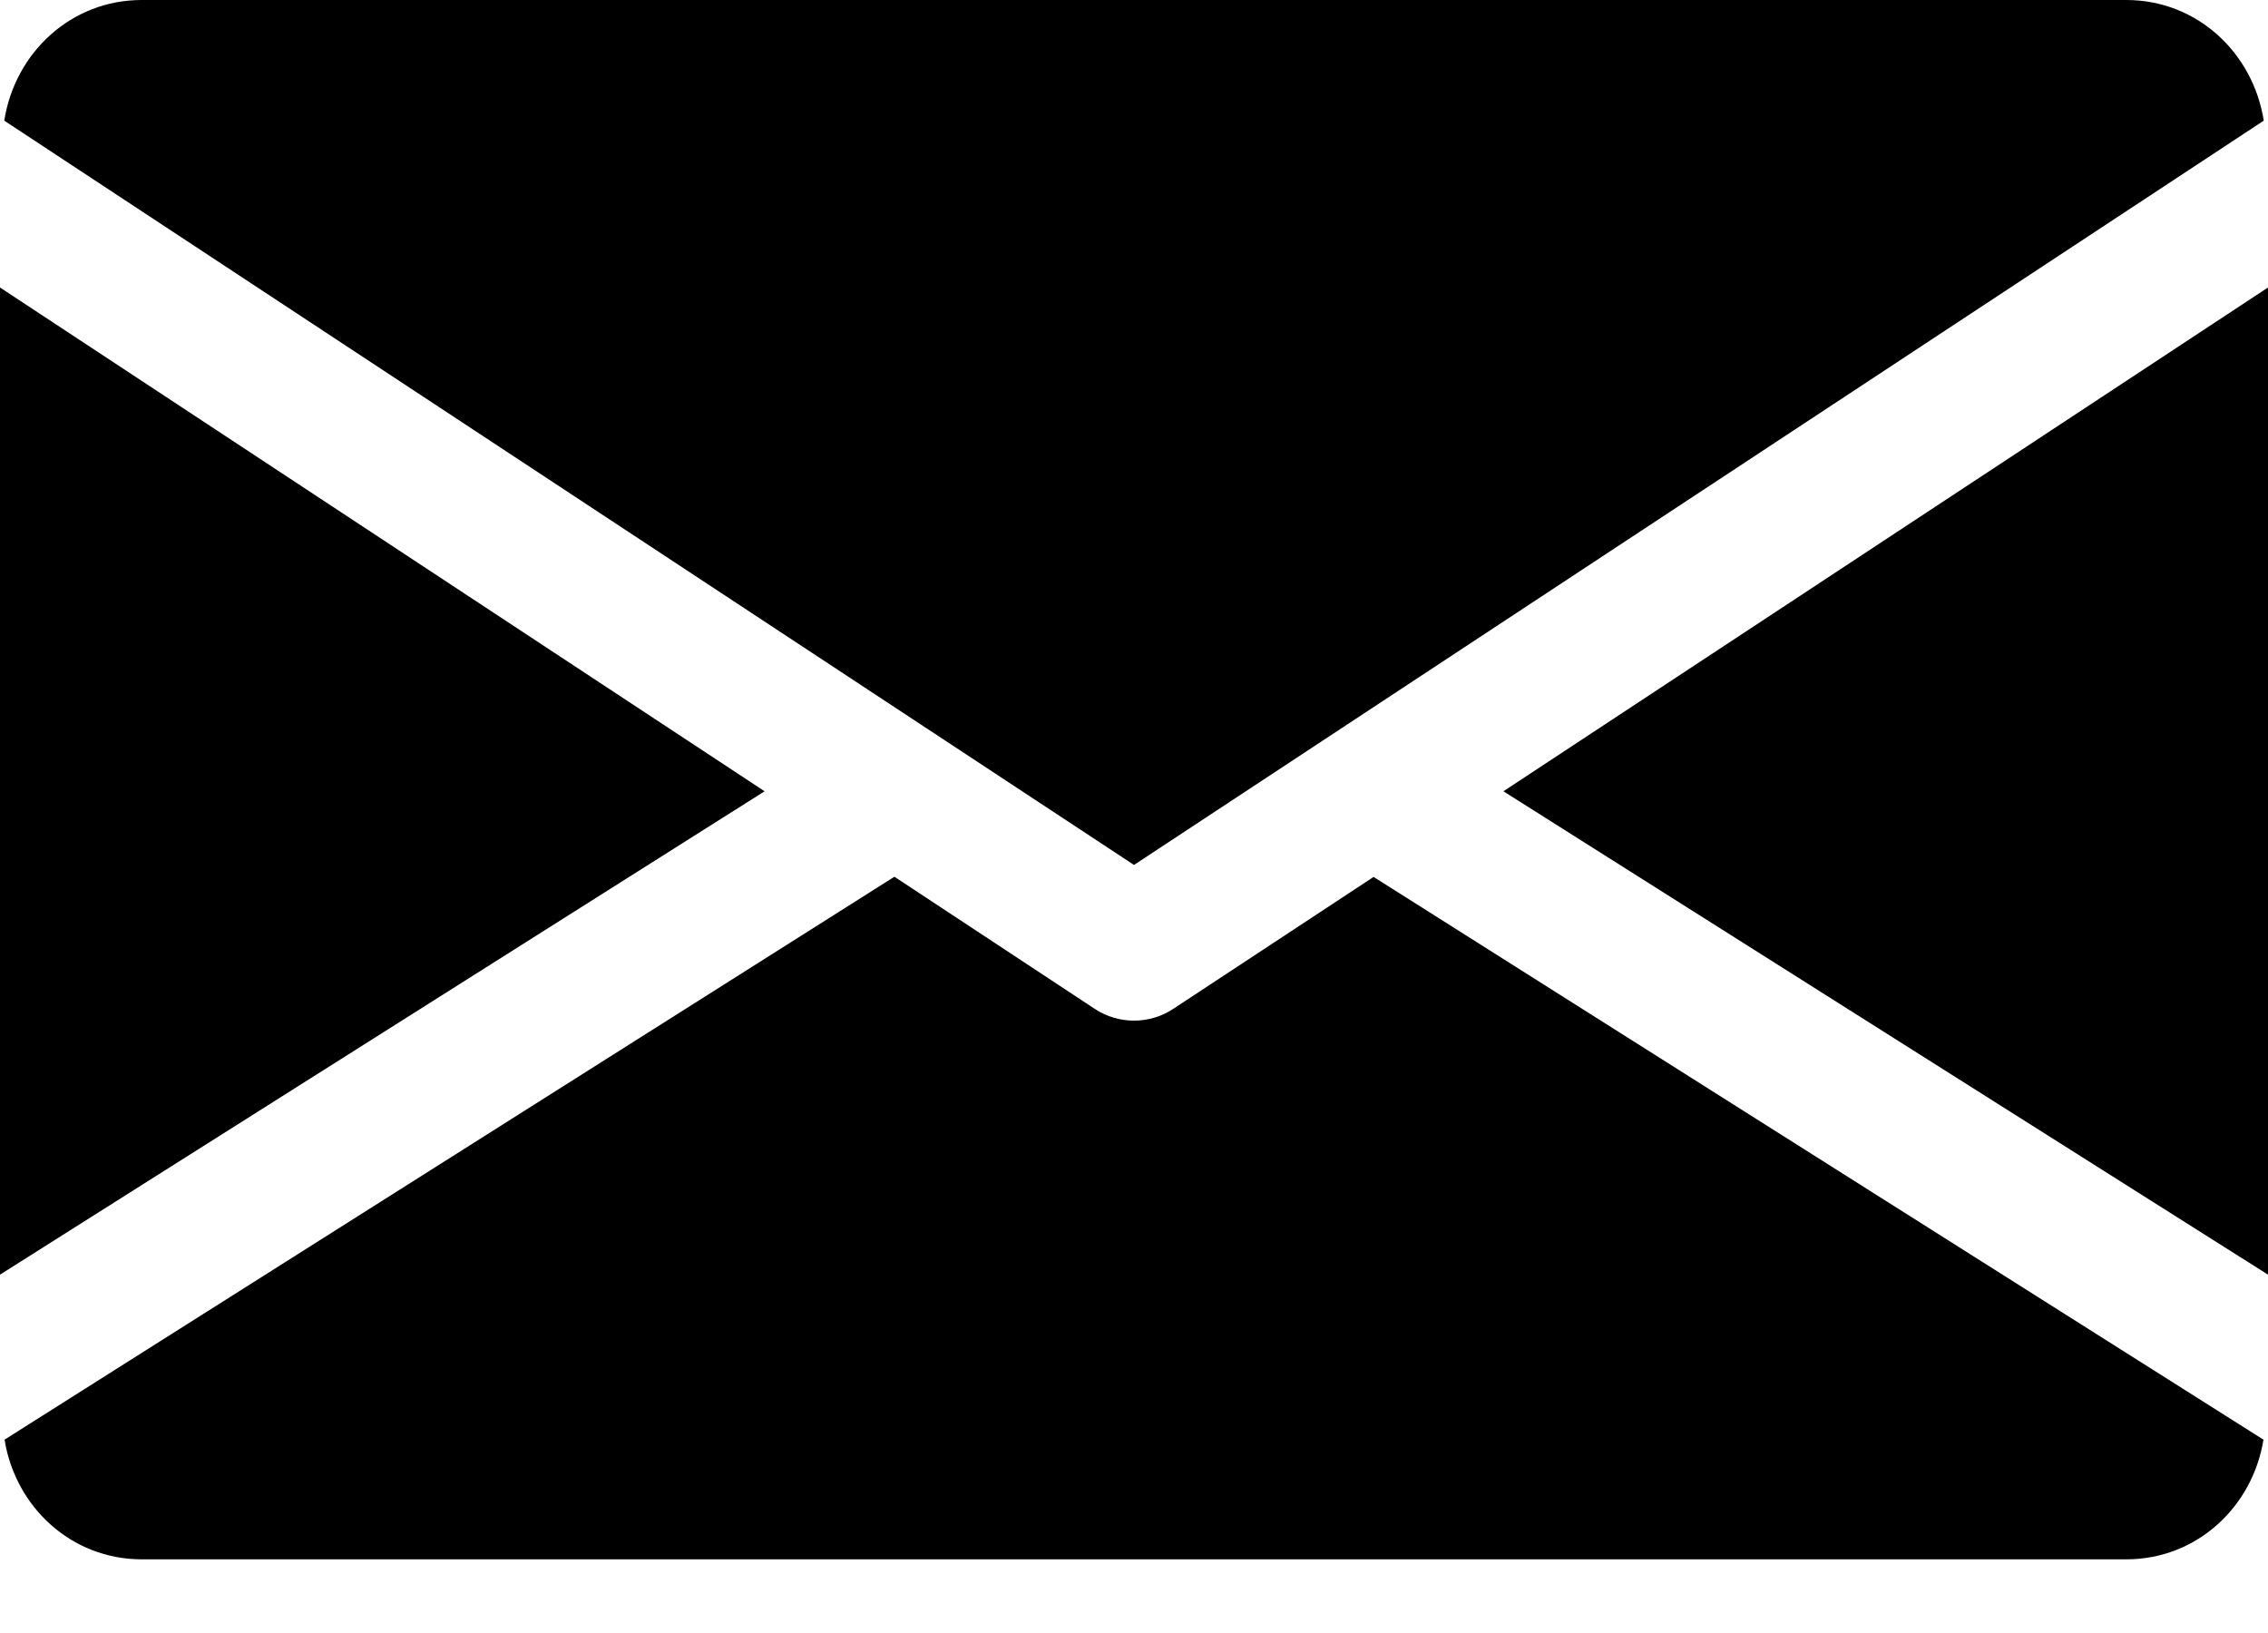 <svg xmlns="http://www.w3.org/2000/svg" width="25" height="18" fill="none" viewBox="0 0 25 18"><path fill="#000" d="M16.572 8.722L25 14.05V3.169L16.572 8.722Z"/><path fill="#000" d="M0 3.169V14.05L8.428 8.722L0 3.169Z"/><path fill="#000" d="M23.438 0H1.562C0.783 0 0.164 0.581 0.047 1.33L12.5 9.534L24.953 1.33C24.836 0.581 24.217 0 23.438 0Z"/><path fill="#000" d="M15.141 9.666L12.93 11.122C12.798 11.208 12.65 11.25 12.5 11.25C12.35 11.25 12.201 11.208 12.07 11.122L9.859 9.664L0.05 15.869C0.17 16.611 0.786 17.188 1.562 17.188H23.438C24.214 17.188 24.83 16.611 24.95 15.869L15.141 9.666Z"/></svg>